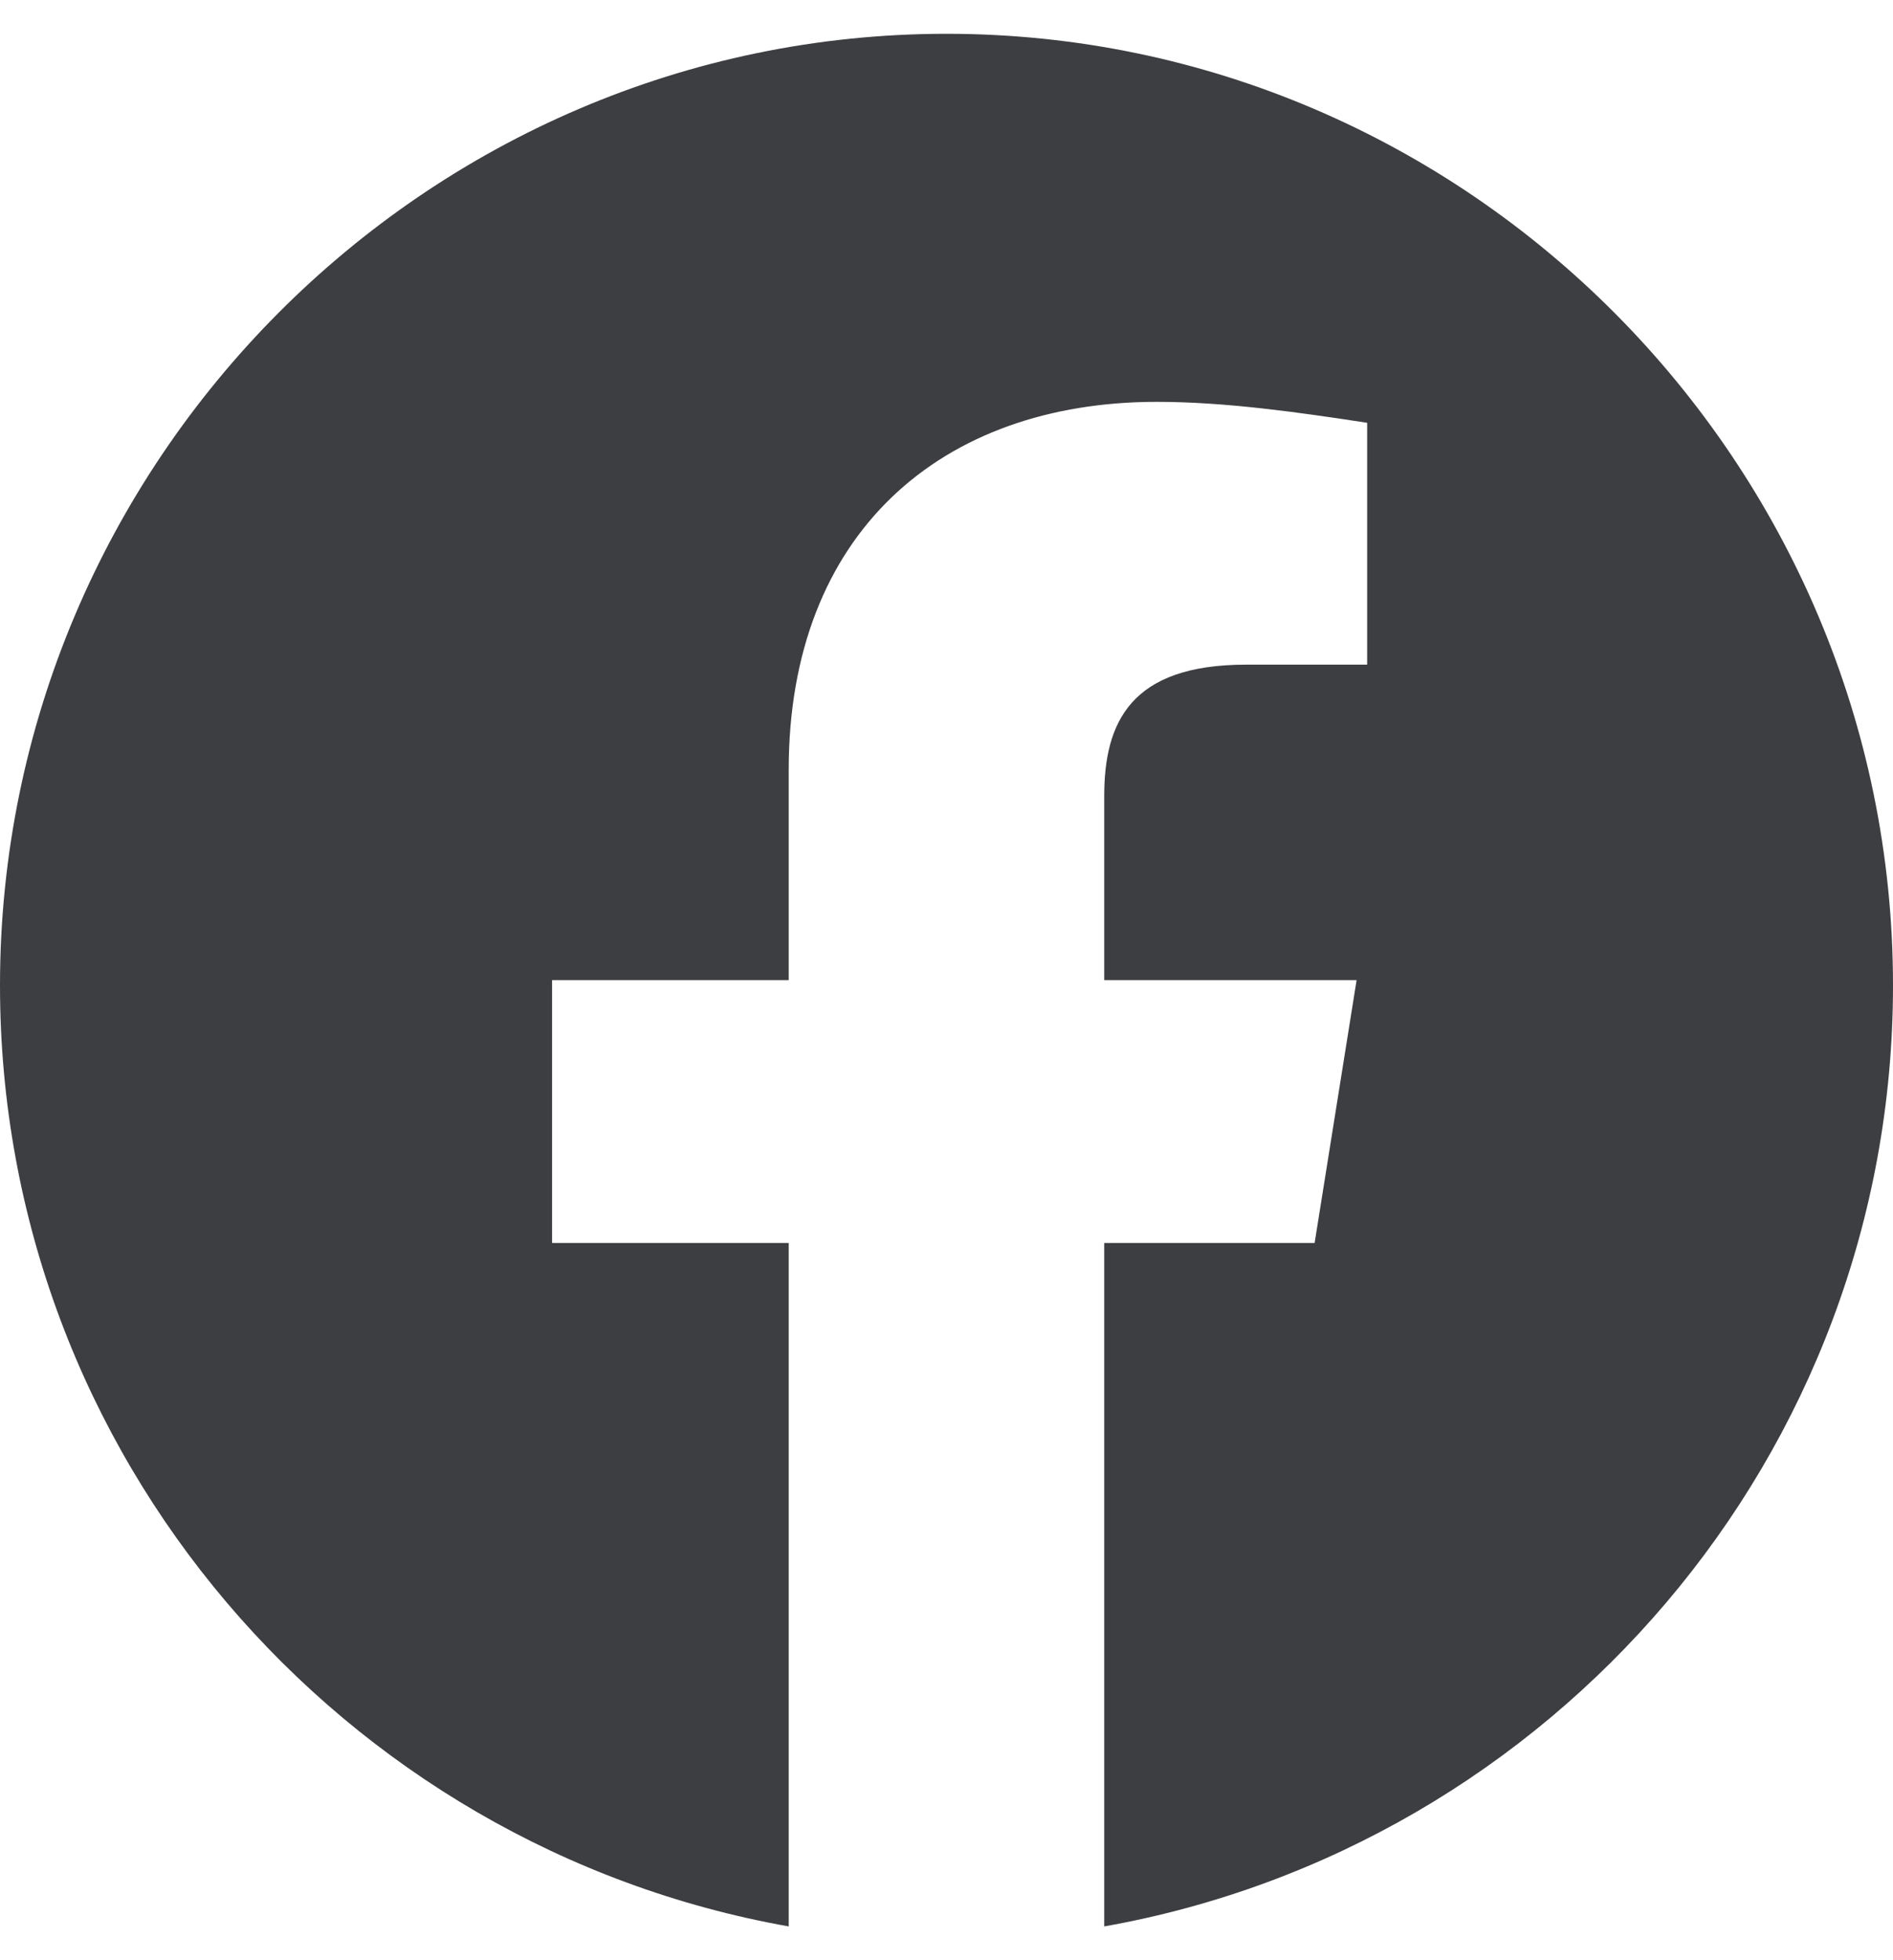 <svg width="28" height="29" viewBox="0 0 28 29" fill="none" xmlns="http://www.w3.org/2000/svg">
<path fill-rule="evenodd" clip-rule="evenodd" d="M-0 14.578C-0 21.538 5.055 27.326 11.666 28.5V18.389H8.166V14.5H11.666V11.389C11.666 7.888 13.922 5.945 17.111 5.945C18.122 5.945 19.211 6.1 20.222 6.255V9.833H18.433C16.722 9.833 16.333 10.688 16.333 11.778V14.5H20.066L19.445 18.389H16.333V28.5C22.945 27.326 28 21.54 28 14.578C28 6.835 21.7 0.5 14 0.5C6.3 0.5 -0 6.835 -0 14.578Z" fill="#3D3E41"/>
</svg>
